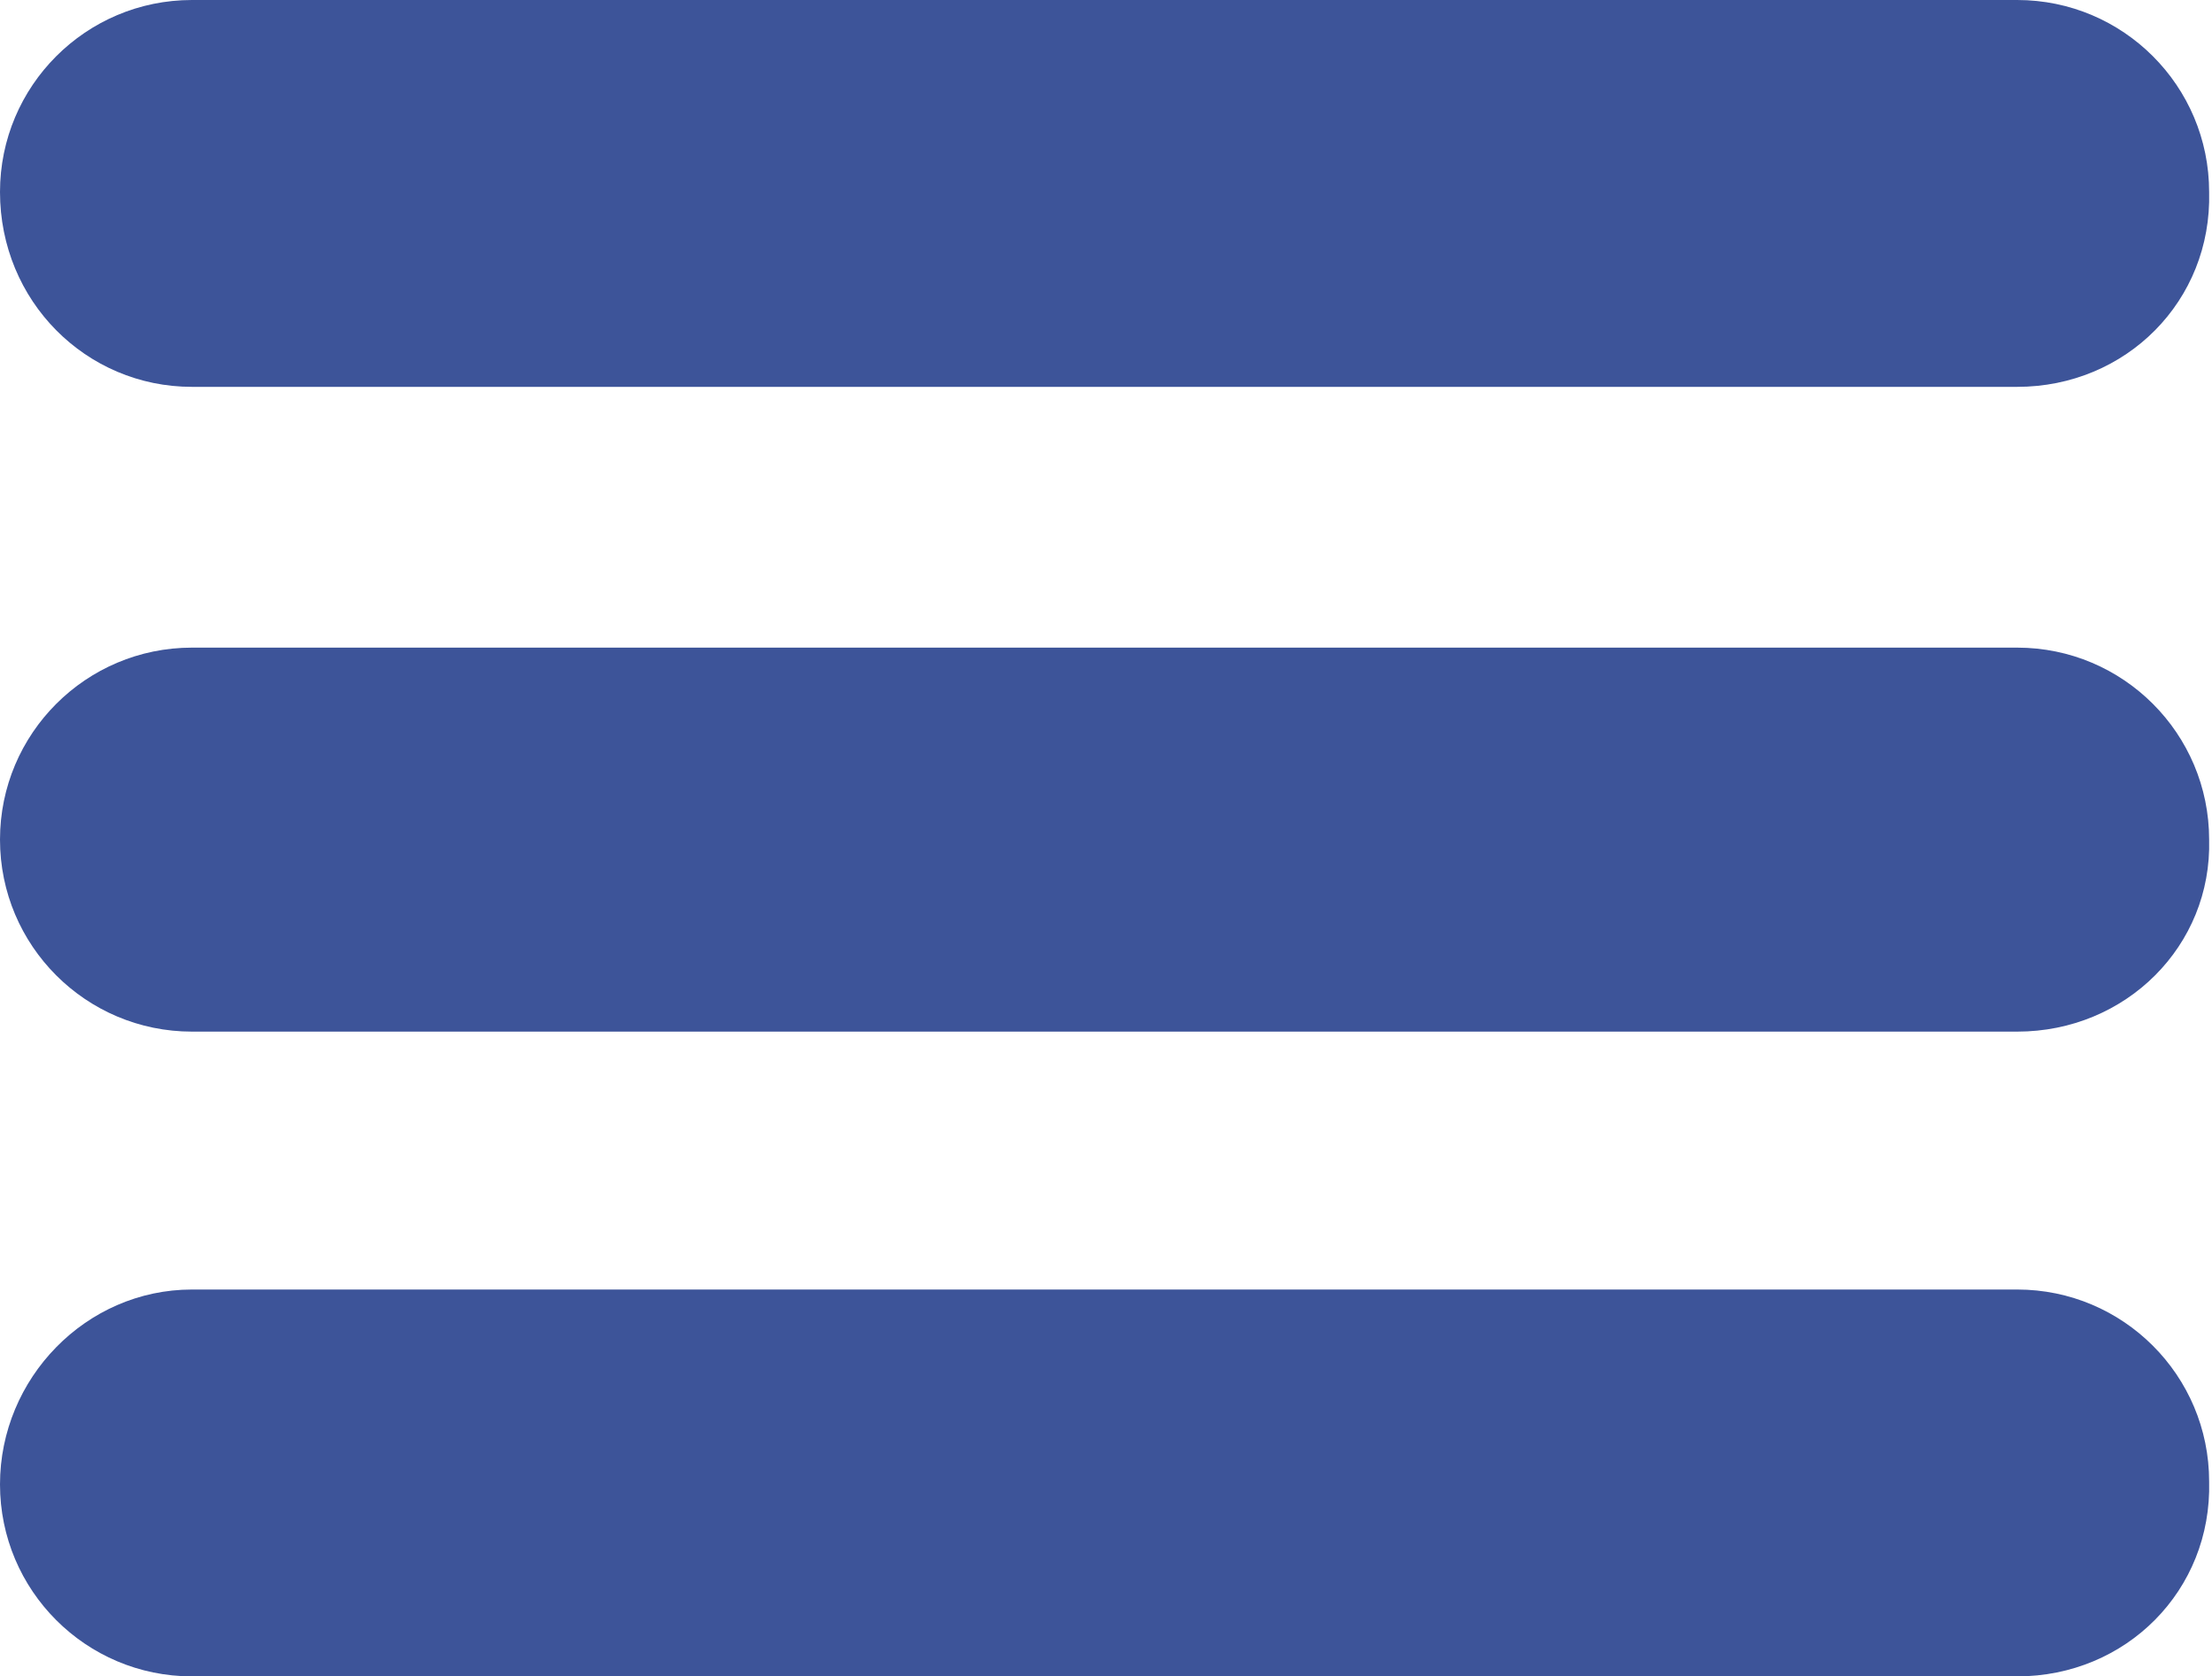 <?xml version="1.0" encoding="utf-8"?>
<!-- Generator: Adobe Illustrator 24.0.1, SVG Export Plug-In . SVG Version: 6.00 Build 0)  -->
<svg version="1.1" id="Calque_1" xmlns="http://www.w3.org/2000/svg" xmlns:xlink="http://www.w3.org/1999/xlink" x="0px" y="0px"
	 viewBox="0 0 77.2 58.5" style="enable-background:new 0 0 77.2 58.5;" xml:space="preserve">
<style type="text/css">
	.st0{fill:#3D5499;}
</style>
<g>
	<path class="st0" d="M70.4,13.5H6.7C3,13.5,0,10.5,0,6.7v0C0,3,3,0,6.7,0l63.7,0c3.7,0,6.7,3,6.7,6.7v0
		C77.2,10.5,74.2,13.5,70.4,13.5z"/>
</g>
<g>
	<path class="st0" d="M70.4,36H6.7C3,36,0,33,0,29.3v0c0-3.7,3-6.7,6.7-6.7h63.7c3.7,0,6.7,3,6.7,6.7v0C77.2,33,74.2,36,70.4,36z"/>
</g>
<g>
	<path class="st0" d="M70.4,58.5H6.7c-3.7,0-6.7-3-6.7-6.7v0C0,48.1,3,45,6.7,45h63.7c3.7,0,6.7,3,6.7,6.7v0
		C77.2,55.5,74.2,58.5,70.4,58.5z"/>
</g>
</svg>
